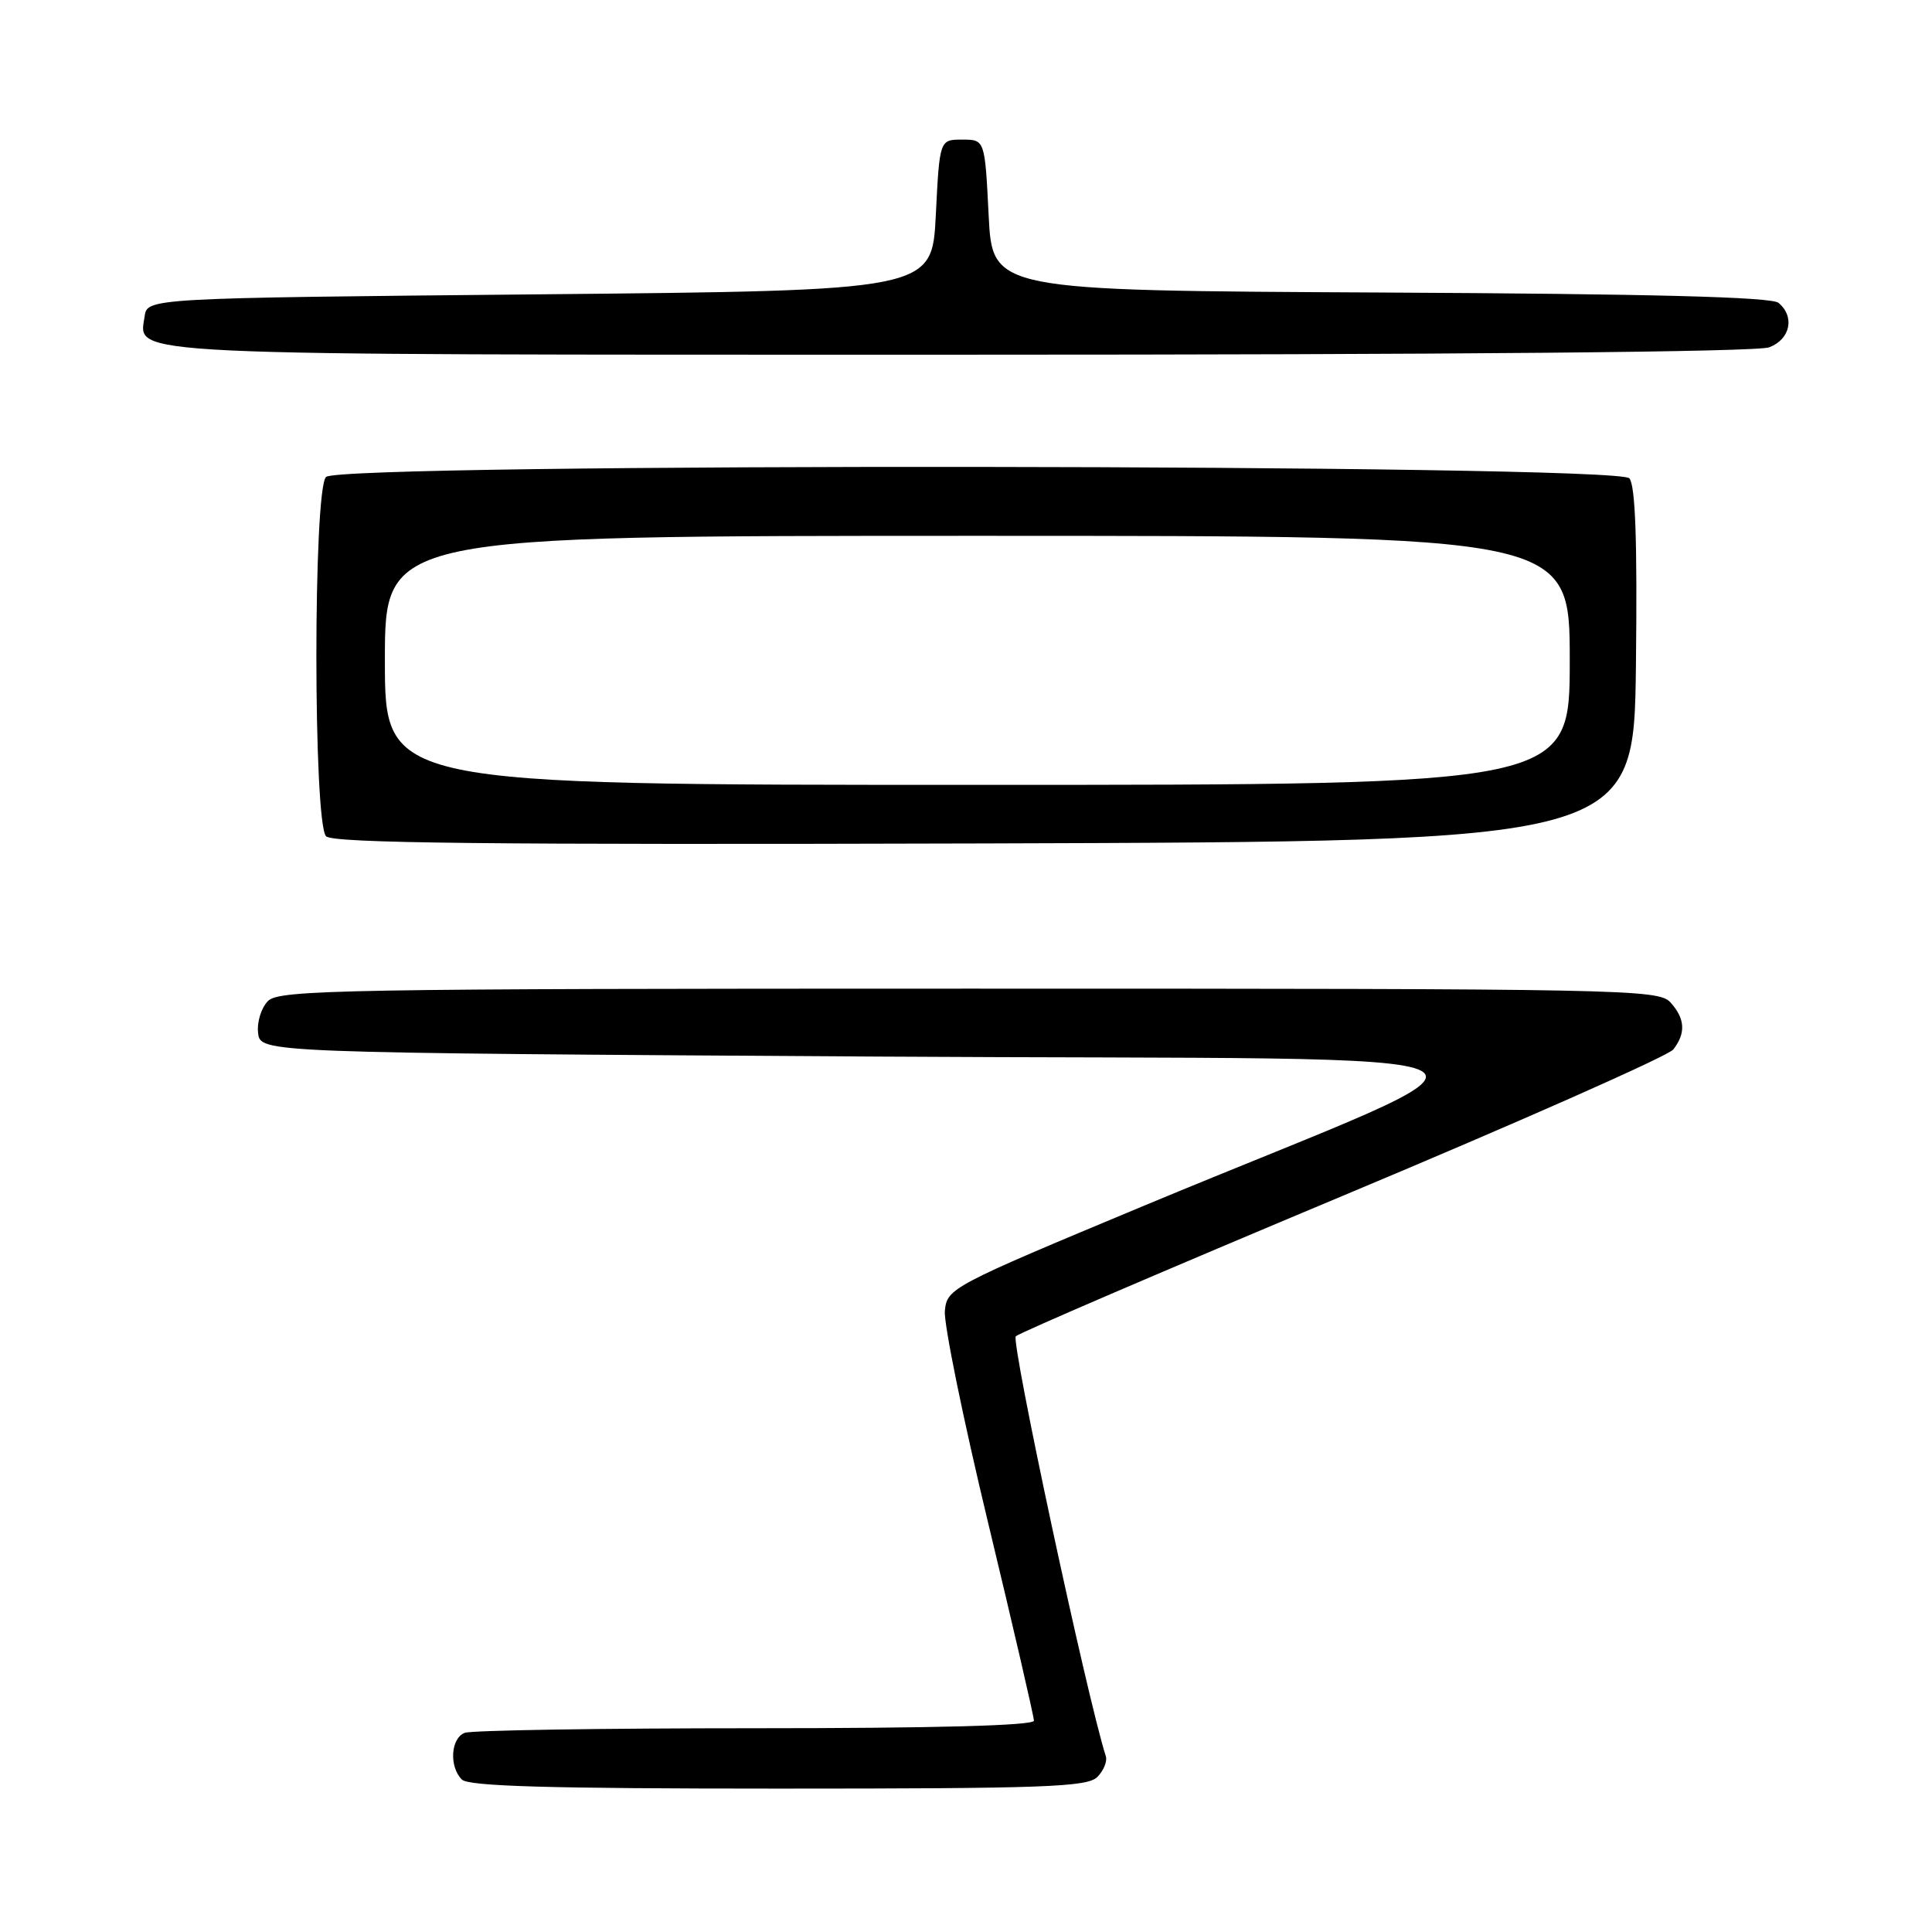 <?xml version="1.0" encoding="UTF-8" standalone="no"?>
<!DOCTYPE svg PUBLIC "-//W3C//DTD SVG 1.1//EN" "http://www.w3.org/Graphics/SVG/1.1/DTD/svg11.dtd" >
<svg xmlns="http://www.w3.org/2000/svg" xmlns:xlink="http://www.w3.org/1999/xlink" version="1.1" viewBox="0 0 256 256">
 <g >
 <path fill="currentColor"
d=" M 145.39 235.47 C 146.23 234.63 146.74 233.39 146.53 232.72 C 144.02 224.86 133.91 177.70 134.60 177.06 C 135.09 176.60 154.62 168.21 178.00 158.42 C 201.38 148.63 221.05 139.92 221.72 139.06 C 223.40 136.90 223.29 134.98 221.35 132.83 C 219.76 131.08 215.57 131.00 128.42 131.00 C 45.48 131.00 36.99 131.15 35.52 132.63 C 34.62 133.53 34.03 135.42 34.20 136.88 C 34.50 139.50 34.50 139.50 116.00 140.00 C 208.93 140.57 204.11 137.88 151.50 159.80 C 126.03 170.42 125.49 170.70 125.20 173.68 C 125.03 175.35 127.62 188.03 130.95 201.86 C 134.28 215.69 137.00 227.46 137.00 228.00 C 137.00 228.65 123.91 229.00 100.08 229.00 C 79.78 229.00 62.45 229.27 61.58 229.61 C 59.72 230.32 59.49 234.09 61.20 235.80 C 62.09 236.69 72.78 237.00 103.13 237.00 C 138.34 237.00 144.06 236.79 145.39 235.47 Z  M 216.77 88.13 C 216.96 71.72 216.70 64.34 215.90 63.38 C 214.32 61.48 45.09 61.31 43.20 63.20 C 41.49 64.91 41.50 109.10 43.21 110.81 C 44.13 111.73 64.36 111.95 130.46 111.76 C 216.50 111.50 216.50 111.50 216.77 88.13 Z  M 234.43 46.02 C 237.23 44.96 237.86 41.96 235.66 40.13 C 234.72 39.35 218.85 38.94 182.91 38.76 C 131.50 38.50 131.50 38.50 131.00 28.50 C 130.50 18.50 130.50 18.50 127.50 18.50 C 124.50 18.50 124.50 18.50 124.00 28.50 C 123.50 38.50 123.50 38.50 71.50 39.00 C 19.50 39.50 19.50 39.50 19.16 41.94 C 18.42 47.19 14.45 47.00 127.13 47.00 C 192.76 47.00 232.83 46.64 234.43 46.02 Z  M 51.00 87.50 C 51.00 71.00 51.00 71.00 129.50 71.00 C 208.00 71.00 208.00 71.00 208.00 87.50 C 208.00 104.00 208.00 104.00 129.50 104.00 C 51.00 104.00 51.00 104.00 51.00 87.50 Z "/>
</g>
</svg>